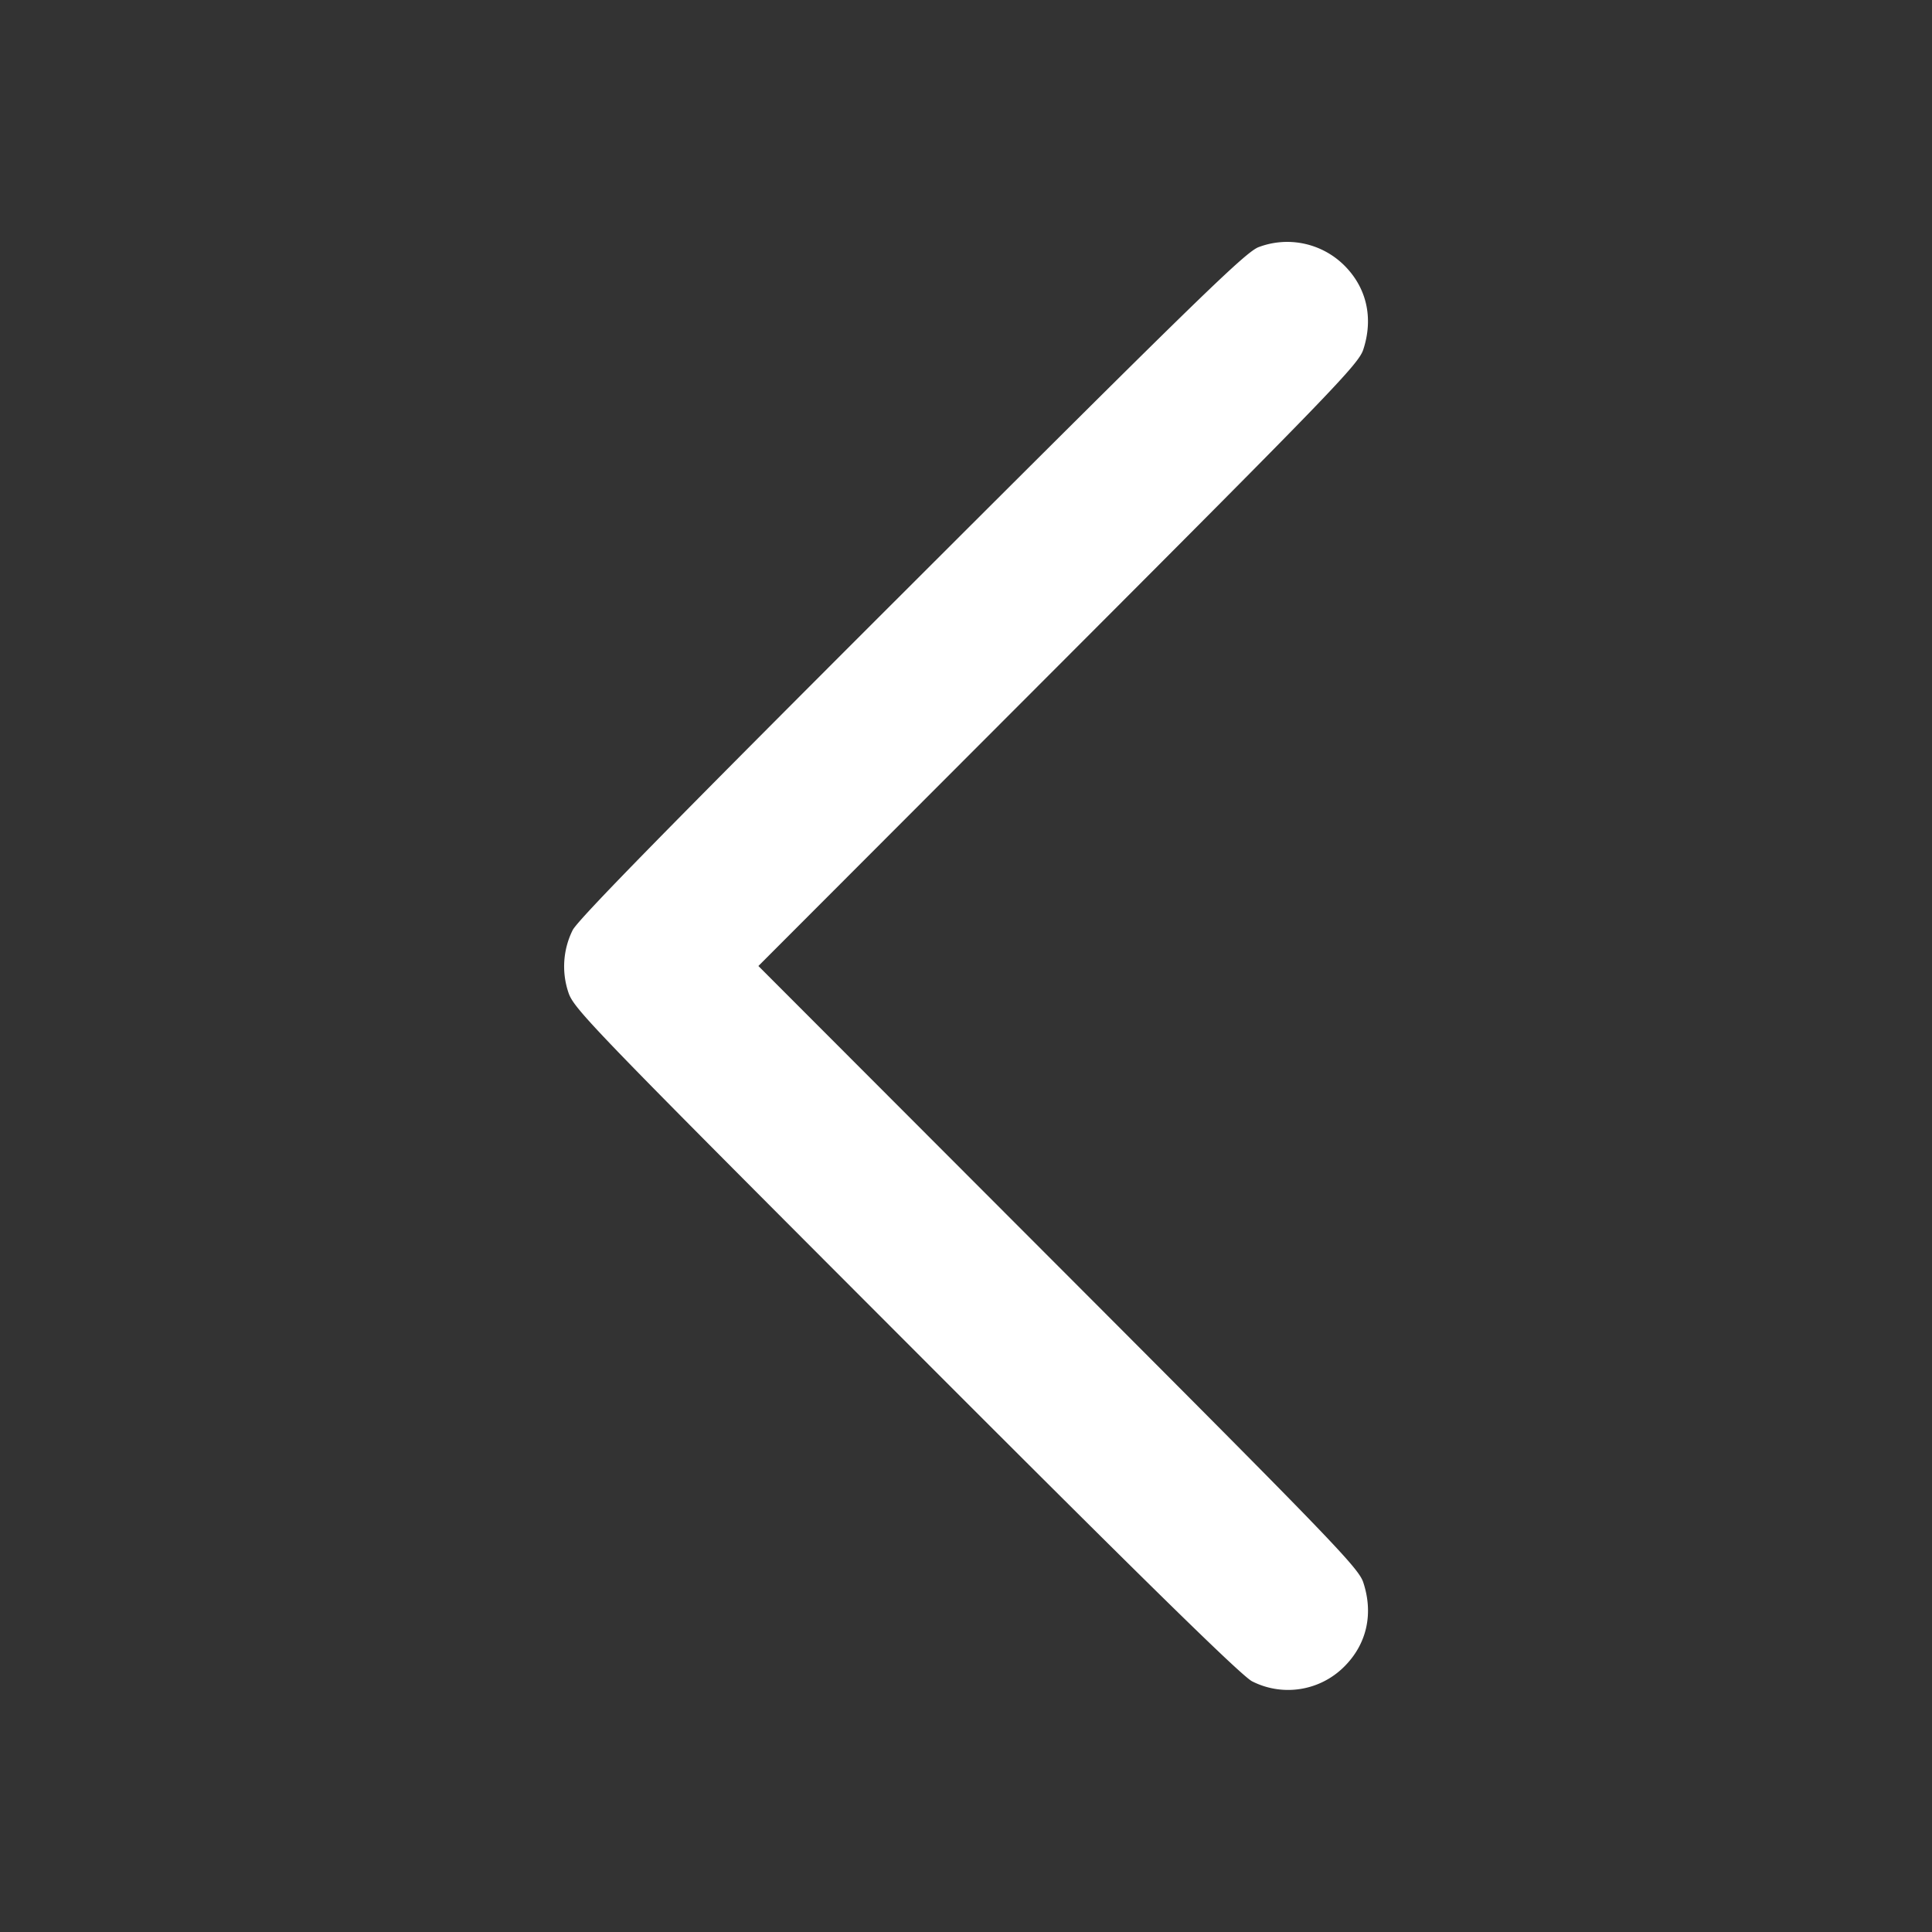 <svg xmlns="http://www.w3.org/2000/svg" width="24" height="24" fill="currentColor" class="zi zi-chevron-left" viewBox="0 0 24 24"><rect x="0" y="0" width="24" height="24" fill="#333333" stroke="none"/><path d="M15.64 3.068c-.157.053-.718.598-4.311 4.187-3 2.996-4.154 4.173-4.216 4.301a1.013 1.013 0 0 0-.053.77c.066.204.263.408 4.195 4.345 2.995 3 4.173 4.154 4.301 4.216a.986.986 0 0 0 1.144-.185c.279-.279.364-.655.235-1.045-.059-.18-.381-.514-3.789-3.927L9.421 12l3.725-3.73c3.408-3.413 3.73-3.747 3.789-3.927.128-.39.044-.766-.234-1.044a1.006 1.006 0 0 0-1.061-.231" fill-rule="evenodd" fill="#FFFFFF"/></svg>